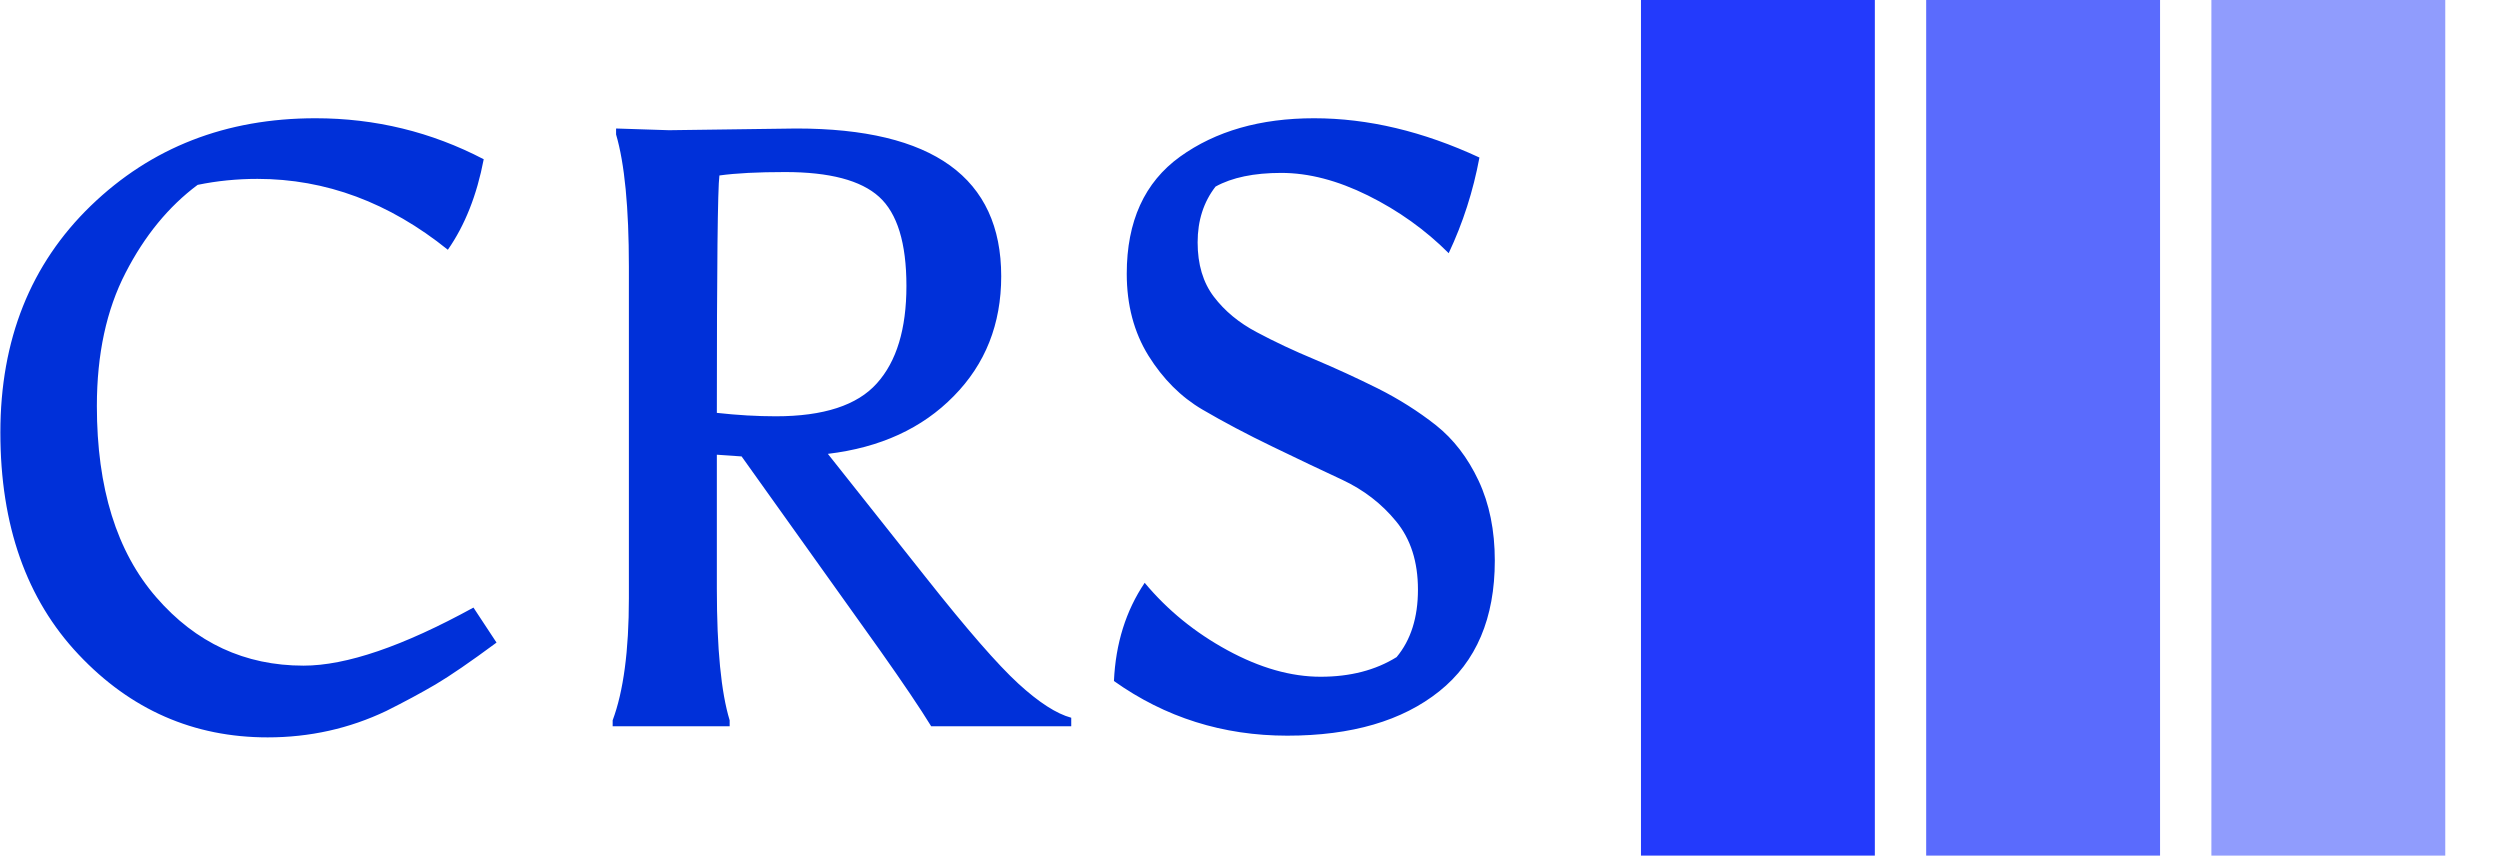 <svg xmlns="http://www.w3.org/2000/svg" version="1.1" xmlns:xlink="http://www.w3.org/1999/xlink" xmlns:svgjs="http://svgjs.dev/svgjs" width="1500" height="515" viewBox="0 0 1500 515"><g transform="matrix(1,0,0,1,-0.909,-0.81)"><svg viewBox="0 0 396 136" data-background-color="#ffffff" preserveAspectRatio="xMidYMid meet" height="515" width="1500" xmlns="http://www.w3.org/2000/svg" xmlns:xlink="http://www.w3.org/1999/xlink"><g id="tight-bounds" transform="matrix(1,0,0,1,0.24,0.214)"><svg viewBox="0 0 395.52 135.572" height="135.572" width="395.52"><g><svg viewBox="0 0 660.655 226.452" height="135.572" width="395.52"><g transform="matrix(1,0,0,1,0,31.297)"><svg viewBox="0 0 395.52 163.858" height="163.858" width="395.52"><g id="textblocktransform"><svg viewBox="0 0 395.52 163.858" height="163.858" width="395.52" id="textblock"><g><svg viewBox="0 0 395.52 163.858" height="163.858" width="395.52"><g transform="matrix(1,0,0,1,0,0)"><svg width="395.52" viewBox="2.45 -35.6 87.5 36.25" height="163.858" data-palette-color="#0030d9"><path d="M8.1-18.75L8.1-18.75Q8.1-11.55 11.58-7.55 15.05-3.55 20.2-3.55L20.2-3.55Q23.95-3.55 30.15-6.95L30.15-6.95 31.5-4.9Q29.2-3.2 27.93-2.45 26.65-1.7 25.05-0.9L25.05-0.9Q21.8 0.65 18.1 0.65L18.1 0.65Q11.6 0.65 7.03-4.2 2.45-9.05 2.45-17.2 2.45-25.35 7.75-30.48 13.05-35.6 20.9-35.6L20.9-35.6Q26.15-35.6 30.75-33.2L30.75-33.2Q30.15-30.05 28.65-27.9L28.65-27.9Q23.5-32.05 17.5-32.05L17.5-32.05Q15.7-32.05 14-31.7L14-31.7Q11.45-29.8 9.78-26.55 8.1-23.3 8.1-18.75ZM41.6-34.9L41.6-34.9 49.05-35Q61.05-35 61.05-26.35L61.05-26.35Q61.05-22.15 58.27-19.33 55.5-16.5 50.9-15.95L50.9-15.95 56.65-8.7Q60.25-4.15 62.05-2.5 63.85-0.85 65.15-0.5L65.15-0.5 65.15 0 56.95 0Q56-1.55 53.95-4.45L53.95-4.45 45.85-15.8 44.4-15.9 44.4-8.05Q44.4-2.8 45.15-0.35L45.15-0.35 45.15 0 38.3 0 38.3-0.35Q39.25-2.9 39.25-7.5L39.25-7.5 39.25-26.9Q39.25-32.1 38.5-34.65L38.5-34.65 38.5-35Q38.5-35 41.6-34.9ZM48.4-32.45L48.4-32.45Q46-32.45 44.55-32.25L44.55-32.25Q44.4-31.15 44.4-18.35L44.4-18.35Q46.2-18.15 47.85-18.15L47.85-18.15Q52.05-18.15 53.77-20.08 55.5-22 55.5-25.78 55.5-29.55 53.9-31 52.3-32.45 48.4-32.45ZM73.6-31.6L73.6-31.6Q72.55-30.25 72.55-28.33 72.55-26.4 73.5-25.15 74.45-23.9 76-23.08 77.55-22.25 79.4-21.48 81.25-20.7 83.1-19.78 84.95-18.85 86.5-17.63 88.05-16.4 89-14.38 89.95-12.35 89.95-9.7L89.95-9.7Q89.95-4.65 86.7-2.05 83.45 0.55 77.8 0.55 72.15 0.55 67.65-2.65L67.65-2.65Q67.8-5.95 69.45-8.4L69.45-8.4Q71.45-6 74.3-4.45 77.15-2.9 79.75-2.9 82.35-2.9 84.2-4.05L84.2-4.05Q85.45-5.55 85.45-8 85.45-10.45 84.17-12 82.9-13.55 81.02-14.43 79.15-15.3 76.92-16.38 74.7-17.45 72.82-18.55 70.95-19.65 69.67-21.7 68.4-23.75 68.4-26.5L68.4-26.5Q68.4-31.1 71.52-33.35 74.65-35.6 79.37-35.6 84.1-35.6 89.05-33.3L89.05-33.3Q88.5-30.35 87.25-27.7L87.25-27.7Q85.2-29.75 82.52-31.08 79.85-32.4 77.45-32.4 75.05-32.4 73.6-31.6Z" opacity="1" transform="matrix(1,0,0,1,0,0)" fill="#0030d9" class="wordmark-text-0" data-fill-palette-color="primary" id="text-0"></path></svg></g></svg></g></svg></g></svg></g><g transform="matrix(1,0,0,1,434.203,0)"><svg viewBox="0 0 226.452 226.452" height="226.452" width="226.452"><g data-palette-color="#233afc"><rect width="61.897" height="226.452" fill="#233afc" stroke="transparent" data-fill-palette-color="accent" x="0" fill-opacity="1"></rect><rect width="61.897" height="226.452" fill="#233afc" stroke="transparent" data-fill-palette-color="accent" x="75.484" fill-opacity="0.75"></rect><rect width="61.897" height="226.452" fill="#233afc" stroke="transparent" data-fill-palette-color="accent" x="150.968" fill-opacity="0.5"></rect></g></svg></g></svg></g><defs></defs></svg><rect width="395.52" height="135.572" fill="none" stroke="none" visibility="hidden"></rect></g></svg></g></svg>